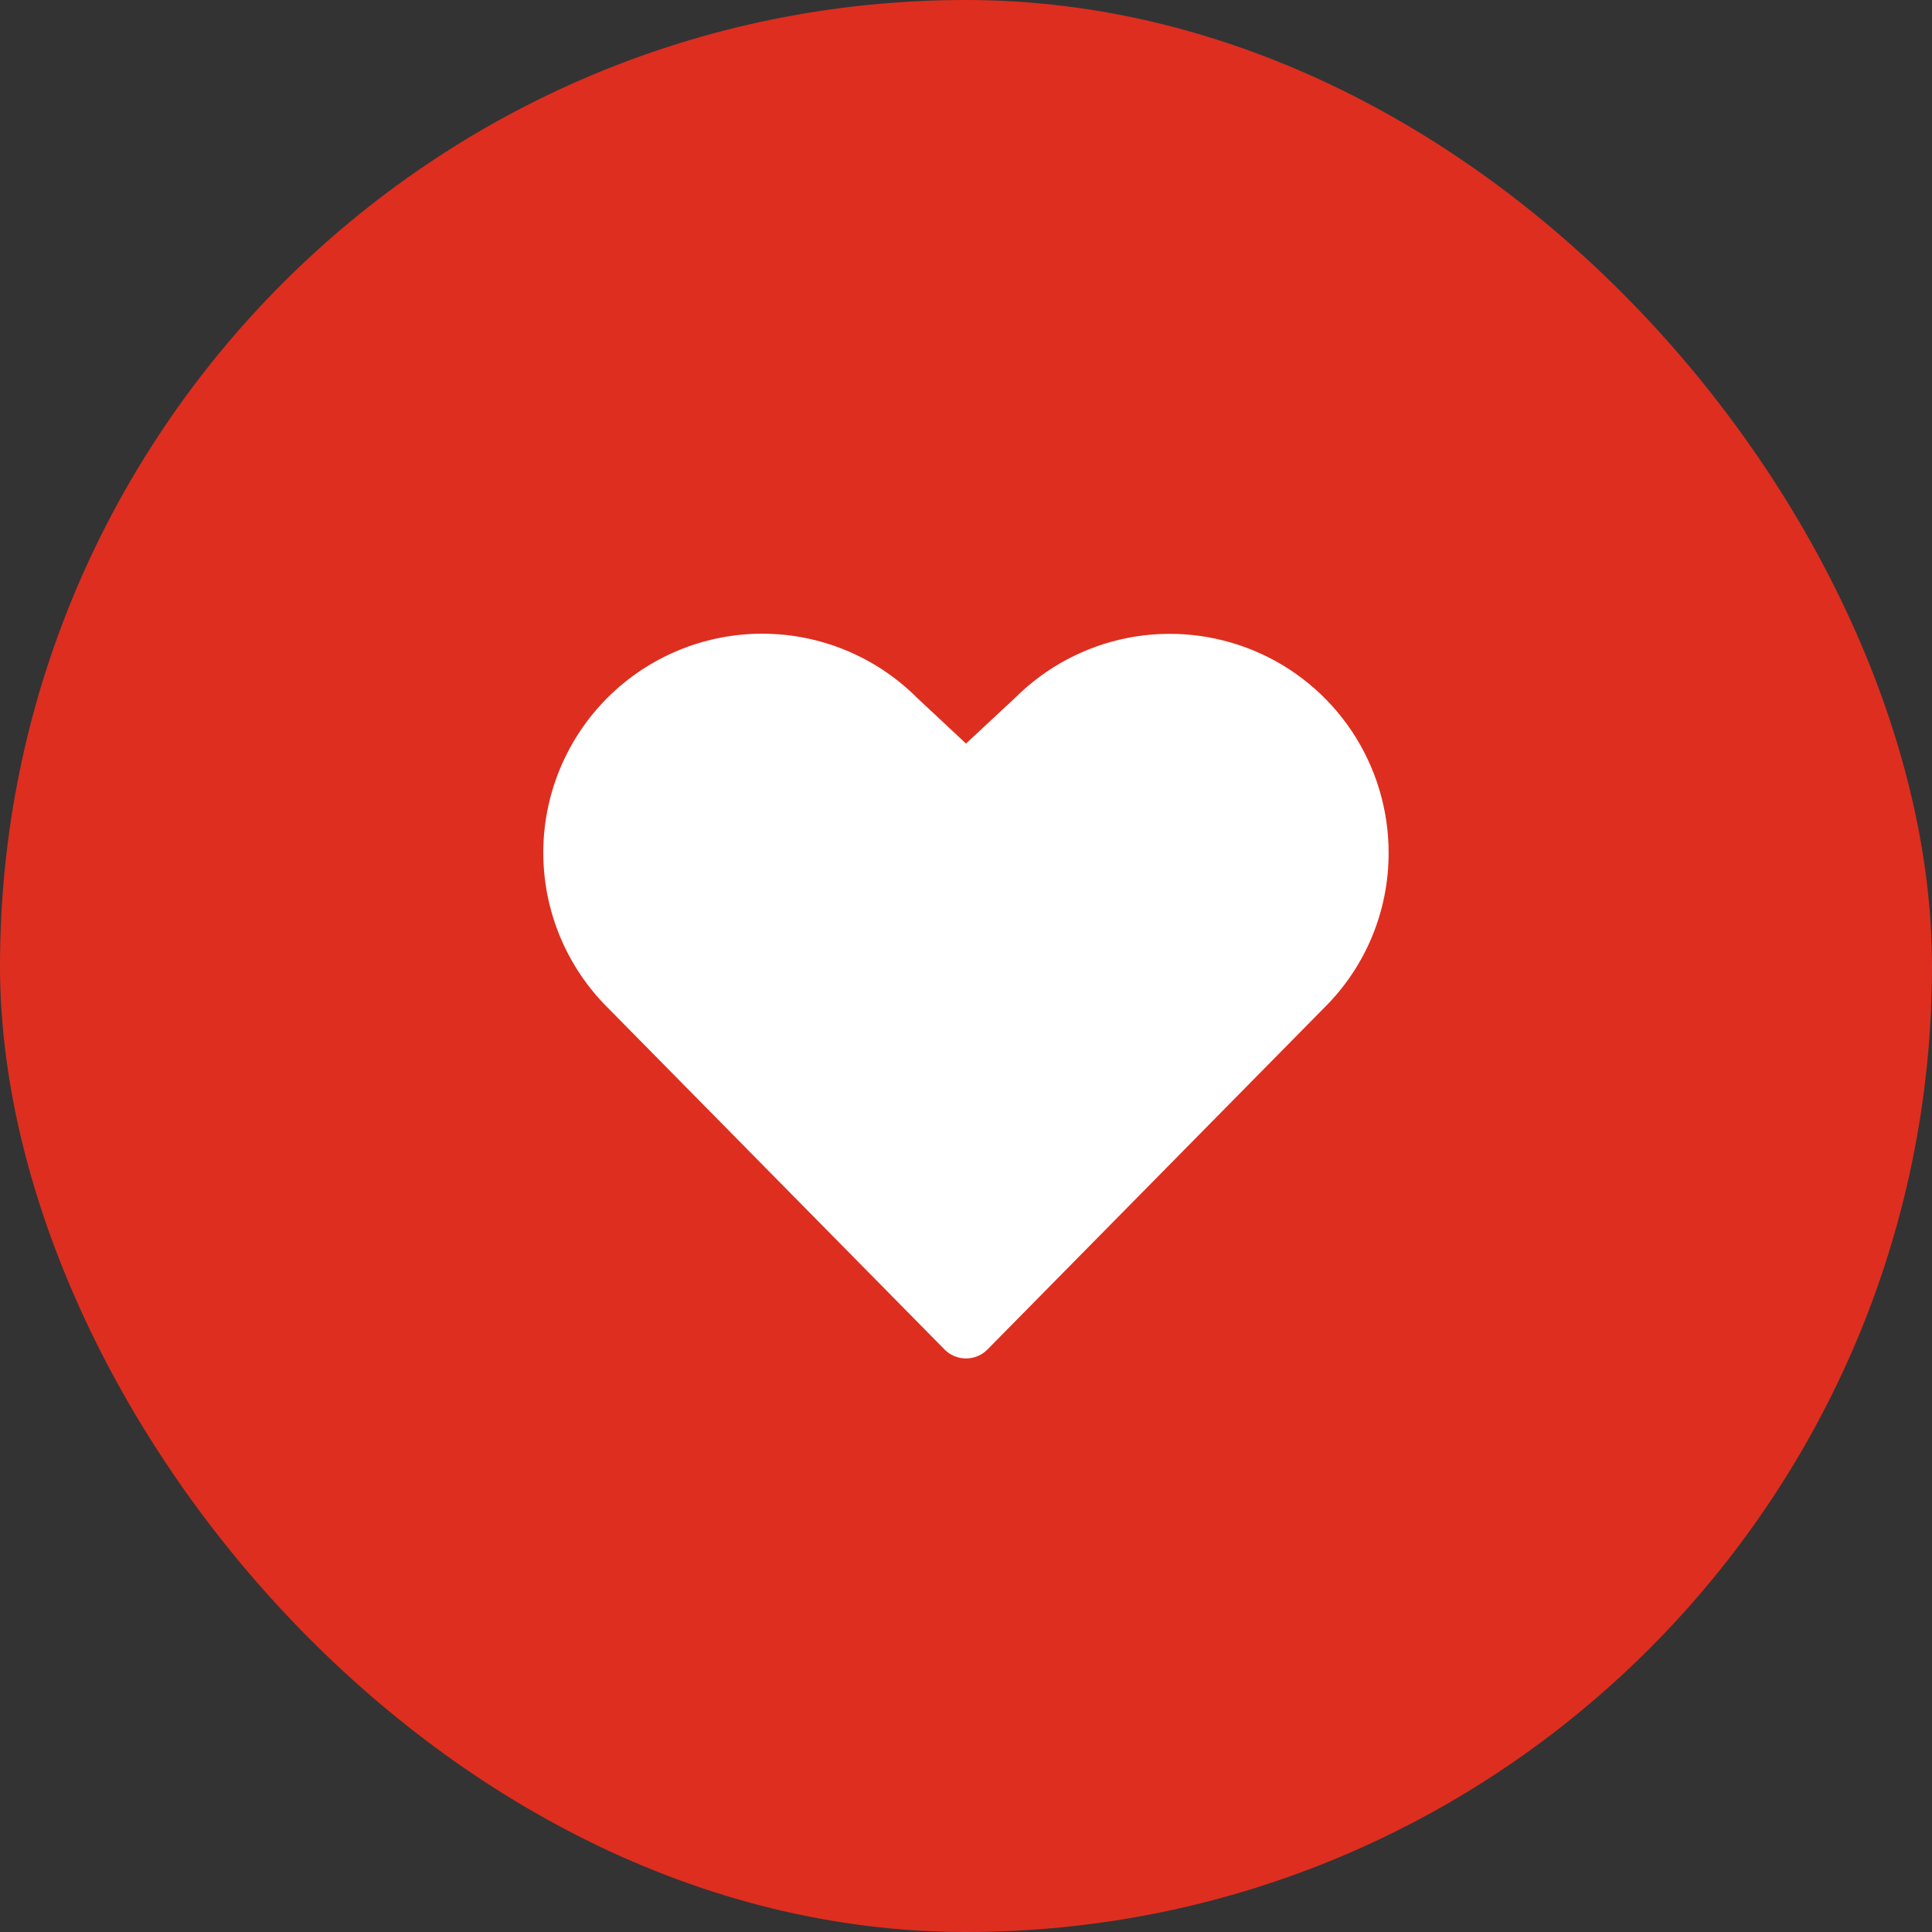 <svg width="40" height="40" viewBox="0 0 40 40" fill="none" xmlns="http://www.w3.org/2000/svg">
<rect x="0" y="0" width="40" height="40" fill="#333333" stroke="none"/>
<rect width="40" height="40" rx="20" fill="#DE2E1F"/>
<path d="M28.75 17.656C28.751 18.251 28.635 18.841 28.407 19.391C28.179 19.941 27.844 20.44 27.422 20.859L20.445 27.939C20.387 27.998 20.318 28.045 20.241 28.077C20.165 28.109 20.083 28.125 20 28.125C19.917 28.125 19.835 28.109 19.759 28.077C19.682 28.045 19.613 27.998 19.555 27.939L12.578 20.859C11.727 20.01 11.249 18.857 11.248 17.655C11.248 16.453 11.725 15.3 12.574 14.449C13.424 13.599 14.576 13.12 15.778 13.12C16.981 13.119 18.134 13.596 18.984 14.445L20 15.395L21.023 14.442C21.657 13.811 22.465 13.381 23.343 13.208C24.222 13.035 25.132 13.127 25.959 13.47C26.786 13.814 27.492 14.395 27.989 15.14C28.485 15.885 28.75 16.761 28.75 17.656Z" fill="white"/>
</svg>
